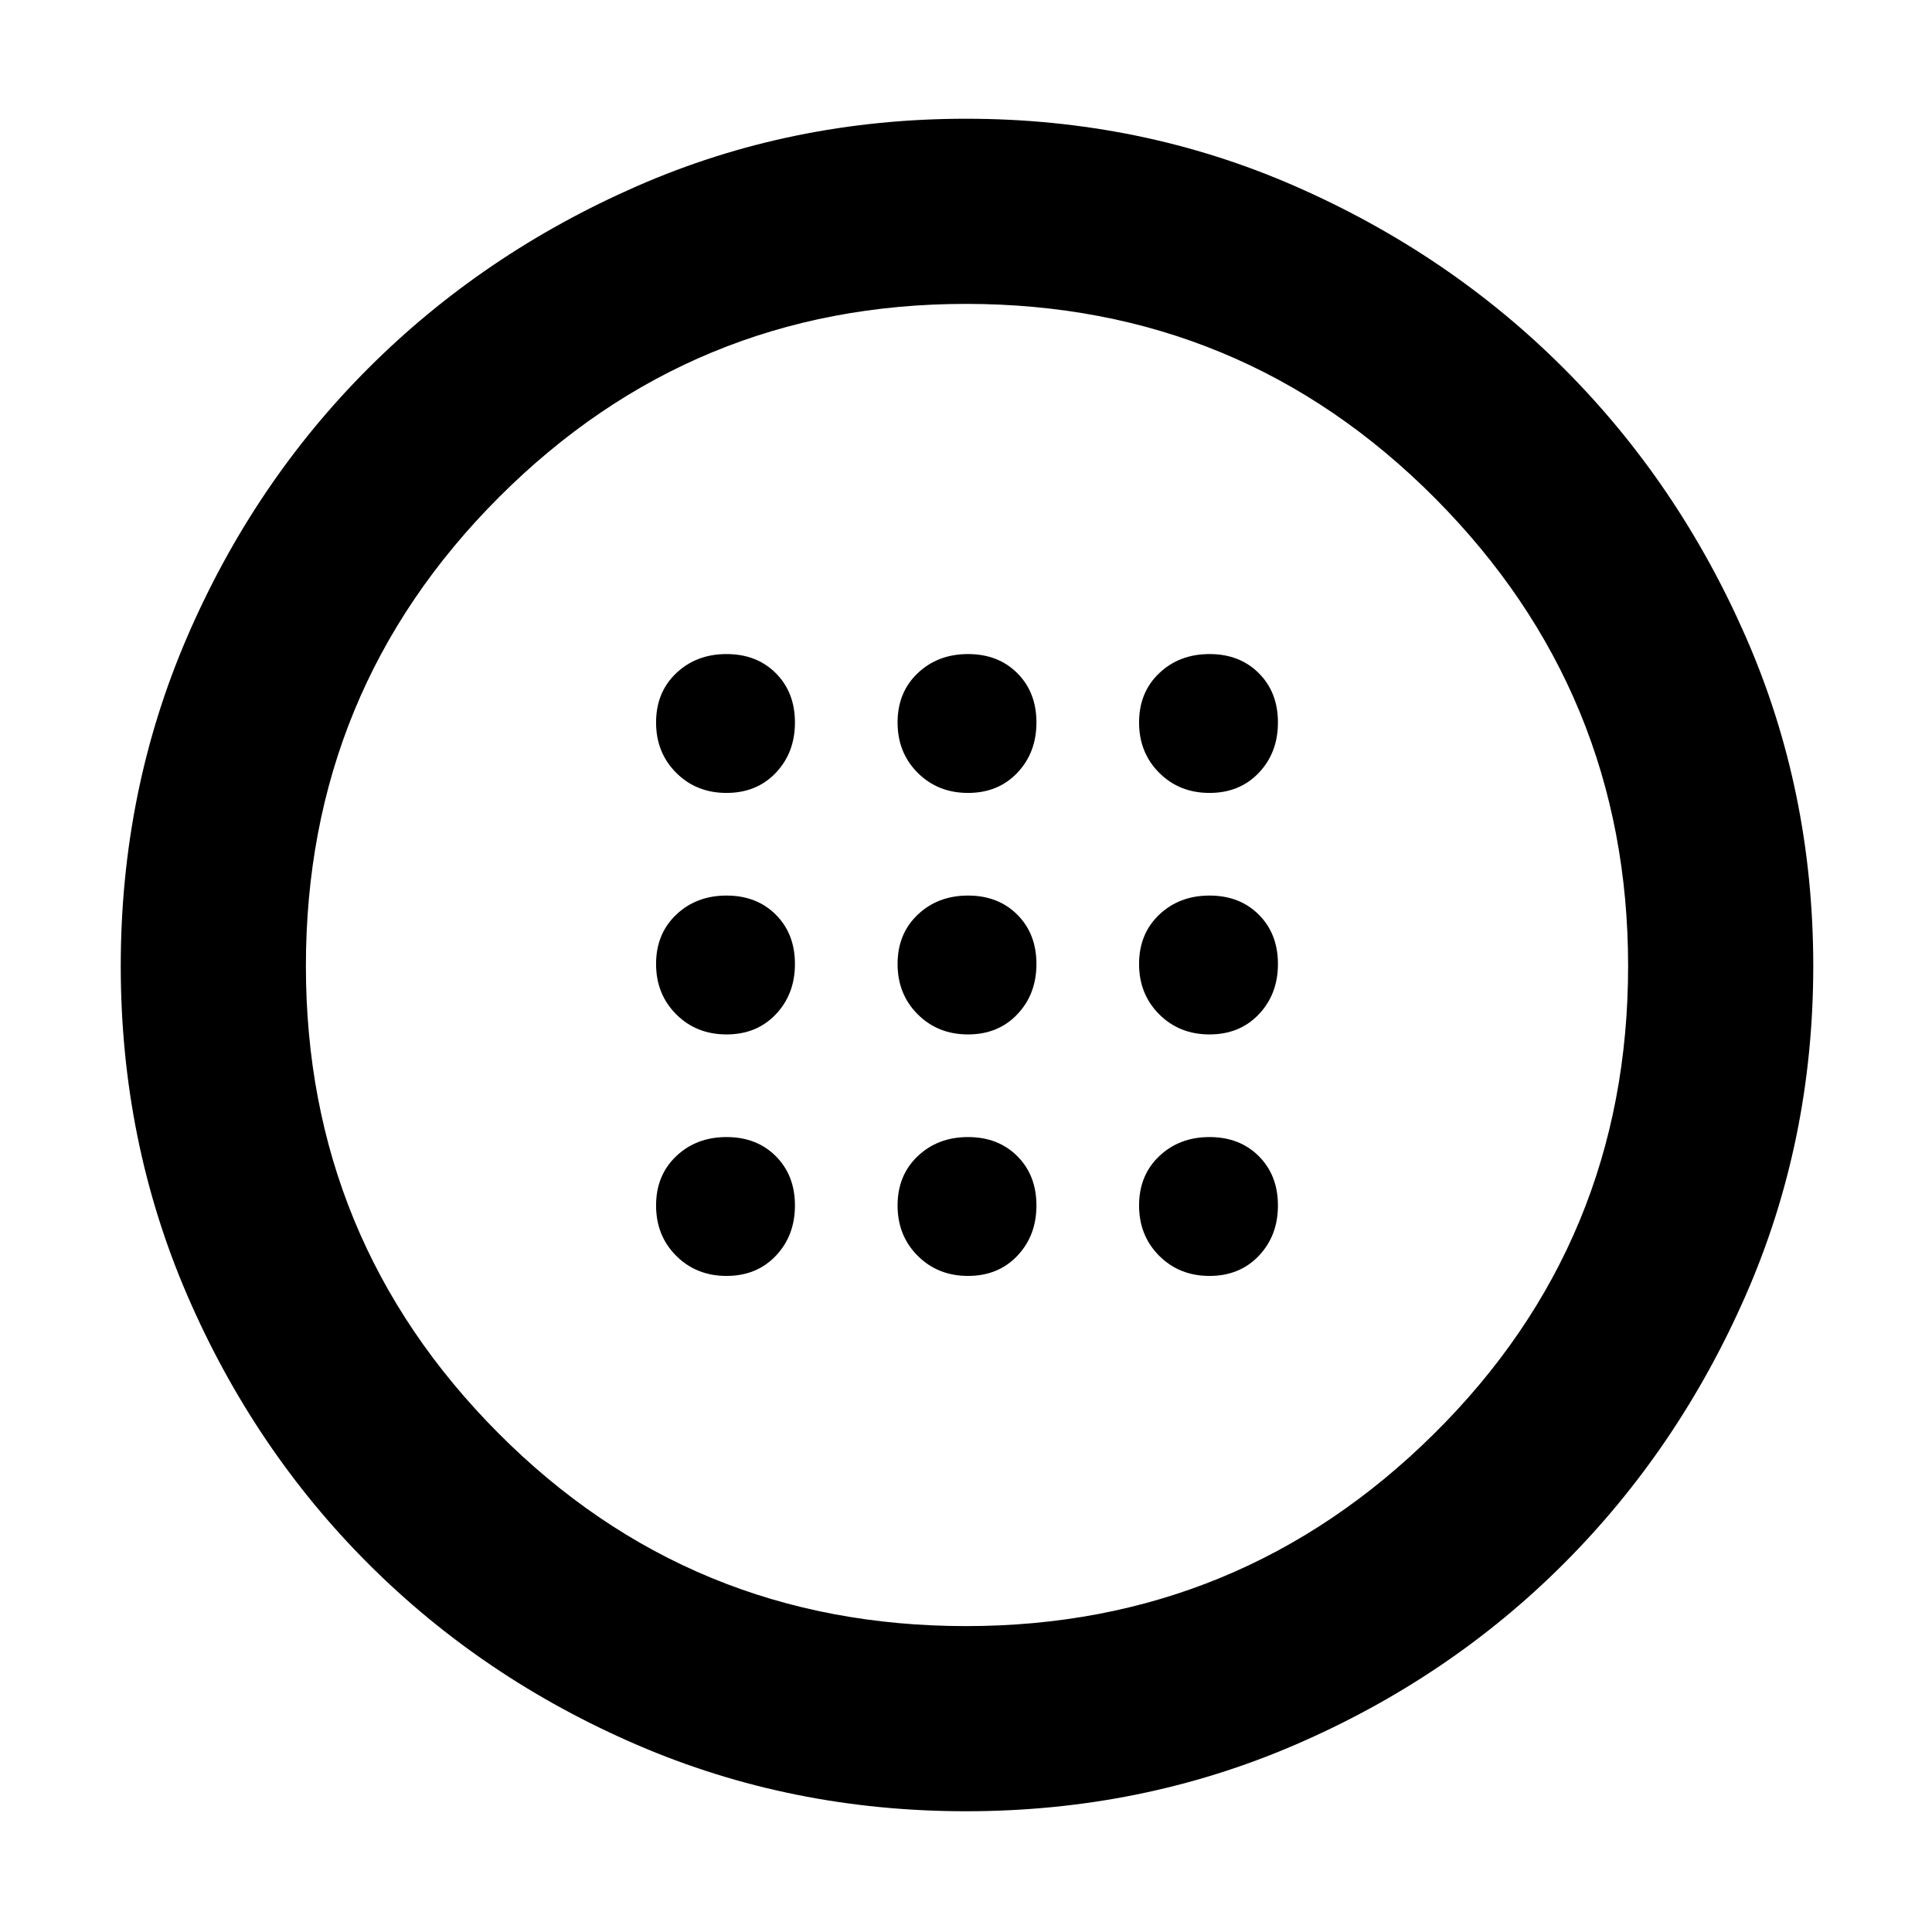 <svg xmlns="http://www.w3.org/2000/svg" height="48" width="48"><path d="M24.05 25.7Q24.8 25.7 25.275 25.2Q25.75 24.7 25.75 23.95Q25.75 23.2 25.275 22.725Q24.8 22.25 24.05 22.25Q23.3 22.25 22.8 22.725Q22.3 23.2 22.3 23.95Q22.3 24.7 22.8 25.2Q23.3 25.7 24.05 25.7ZM30.05 25.7Q30.8 25.7 31.275 25.2Q31.75 24.7 31.75 23.95Q31.75 23.2 31.275 22.725Q30.8 22.25 30.05 22.25Q29.3 22.25 28.8 22.725Q28.3 23.2 28.3 23.95Q28.3 24.7 28.8 25.2Q29.3 25.7 30.05 25.7ZM18.05 25.7Q18.8 25.7 19.275 25.2Q19.75 24.7 19.75 23.95Q19.75 23.2 19.275 22.725Q18.8 22.25 18.05 22.25Q17.3 22.25 16.8 22.725Q16.3 23.2 16.3 23.95Q16.3 24.7 16.8 25.2Q17.3 25.7 18.05 25.7ZM24.05 31.7Q24.8 31.7 25.275 31.2Q25.75 30.7 25.75 29.95Q25.75 29.2 25.275 28.725Q24.8 28.25 24.05 28.25Q23.3 28.25 22.8 28.725Q22.3 29.2 22.3 29.95Q22.3 30.7 22.8 31.2Q23.3 31.7 24.05 31.7ZM30.05 31.7Q30.8 31.7 31.275 31.2Q31.75 30.7 31.75 29.95Q31.75 29.2 31.275 28.725Q30.8 28.25 30.05 28.25Q29.3 28.25 28.8 28.725Q28.3 29.2 28.3 29.95Q28.3 30.7 28.8 31.2Q29.3 31.7 30.05 31.7ZM18.05 31.7Q18.8 31.7 19.275 31.2Q19.75 30.7 19.75 29.95Q19.75 29.2 19.275 28.725Q18.8 28.25 18.05 28.25Q17.3 28.25 16.8 28.725Q16.3 29.2 16.3 29.95Q16.3 30.7 16.8 31.2Q17.3 31.7 18.05 31.7ZM24.05 19.7Q24.8 19.7 25.275 19.2Q25.75 18.7 25.75 17.95Q25.75 17.2 25.275 16.725Q24.8 16.25 24.05 16.25Q23.3 16.25 22.8 16.725Q22.3 17.2 22.3 17.95Q22.3 18.7 22.8 19.2Q23.3 19.7 24.05 19.7ZM30.05 19.7Q30.8 19.7 31.275 19.2Q31.75 18.7 31.75 17.95Q31.75 17.2 31.275 16.725Q30.8 16.25 30.05 16.25Q29.3 16.25 28.8 16.725Q28.3 17.2 28.3 17.95Q28.3 18.7 28.8 19.2Q29.3 19.7 30.05 19.7ZM18.05 19.7Q18.8 19.7 19.275 19.2Q19.75 18.7 19.75 17.95Q19.75 17.2 19.275 16.725Q18.8 16.25 18.05 16.25Q17.3 16.25 16.8 16.725Q16.3 17.2 16.3 17.95Q16.3 18.7 16.8 19.2Q17.3 19.7 18.05 19.7ZM24 45Q19.65 45 15.825 43.35Q12 41.7 9.15 38.85Q6.3 36 4.65 32.175Q3 28.35 3 24Q3 19.65 4.65 15.825Q6.3 12 9.15 9.15Q12 6.3 15.825 4.625Q19.65 2.95 24 2.95Q28.35 2.95 32.175 4.625Q36 6.3 38.85 9.15Q41.7 12 43.375 15.825Q45.05 19.65 45.05 24Q45.05 28.35 43.375 32.175Q41.7 36 38.85 38.85Q36 41.7 32.175 43.35Q28.35 45 24 45ZM24 40.4Q30.8 40.4 35.625 35.625Q40.45 30.85 40.45 24Q40.45 17.2 35.65 12.375Q30.85 7.55 24 7.55Q17.2 7.55 12.4 12.35Q7.6 17.15 7.6 24Q7.6 30.8 12.375 35.6Q17.15 40.4 24 40.4ZM24 24Q24 24 24 24Q24 24 24 24Q24 24 24 24Q24 24 24 24Q24 24 24 24Q24 24 24 24Q24 24 24 24Q24 24 24 24Z"/></svg>